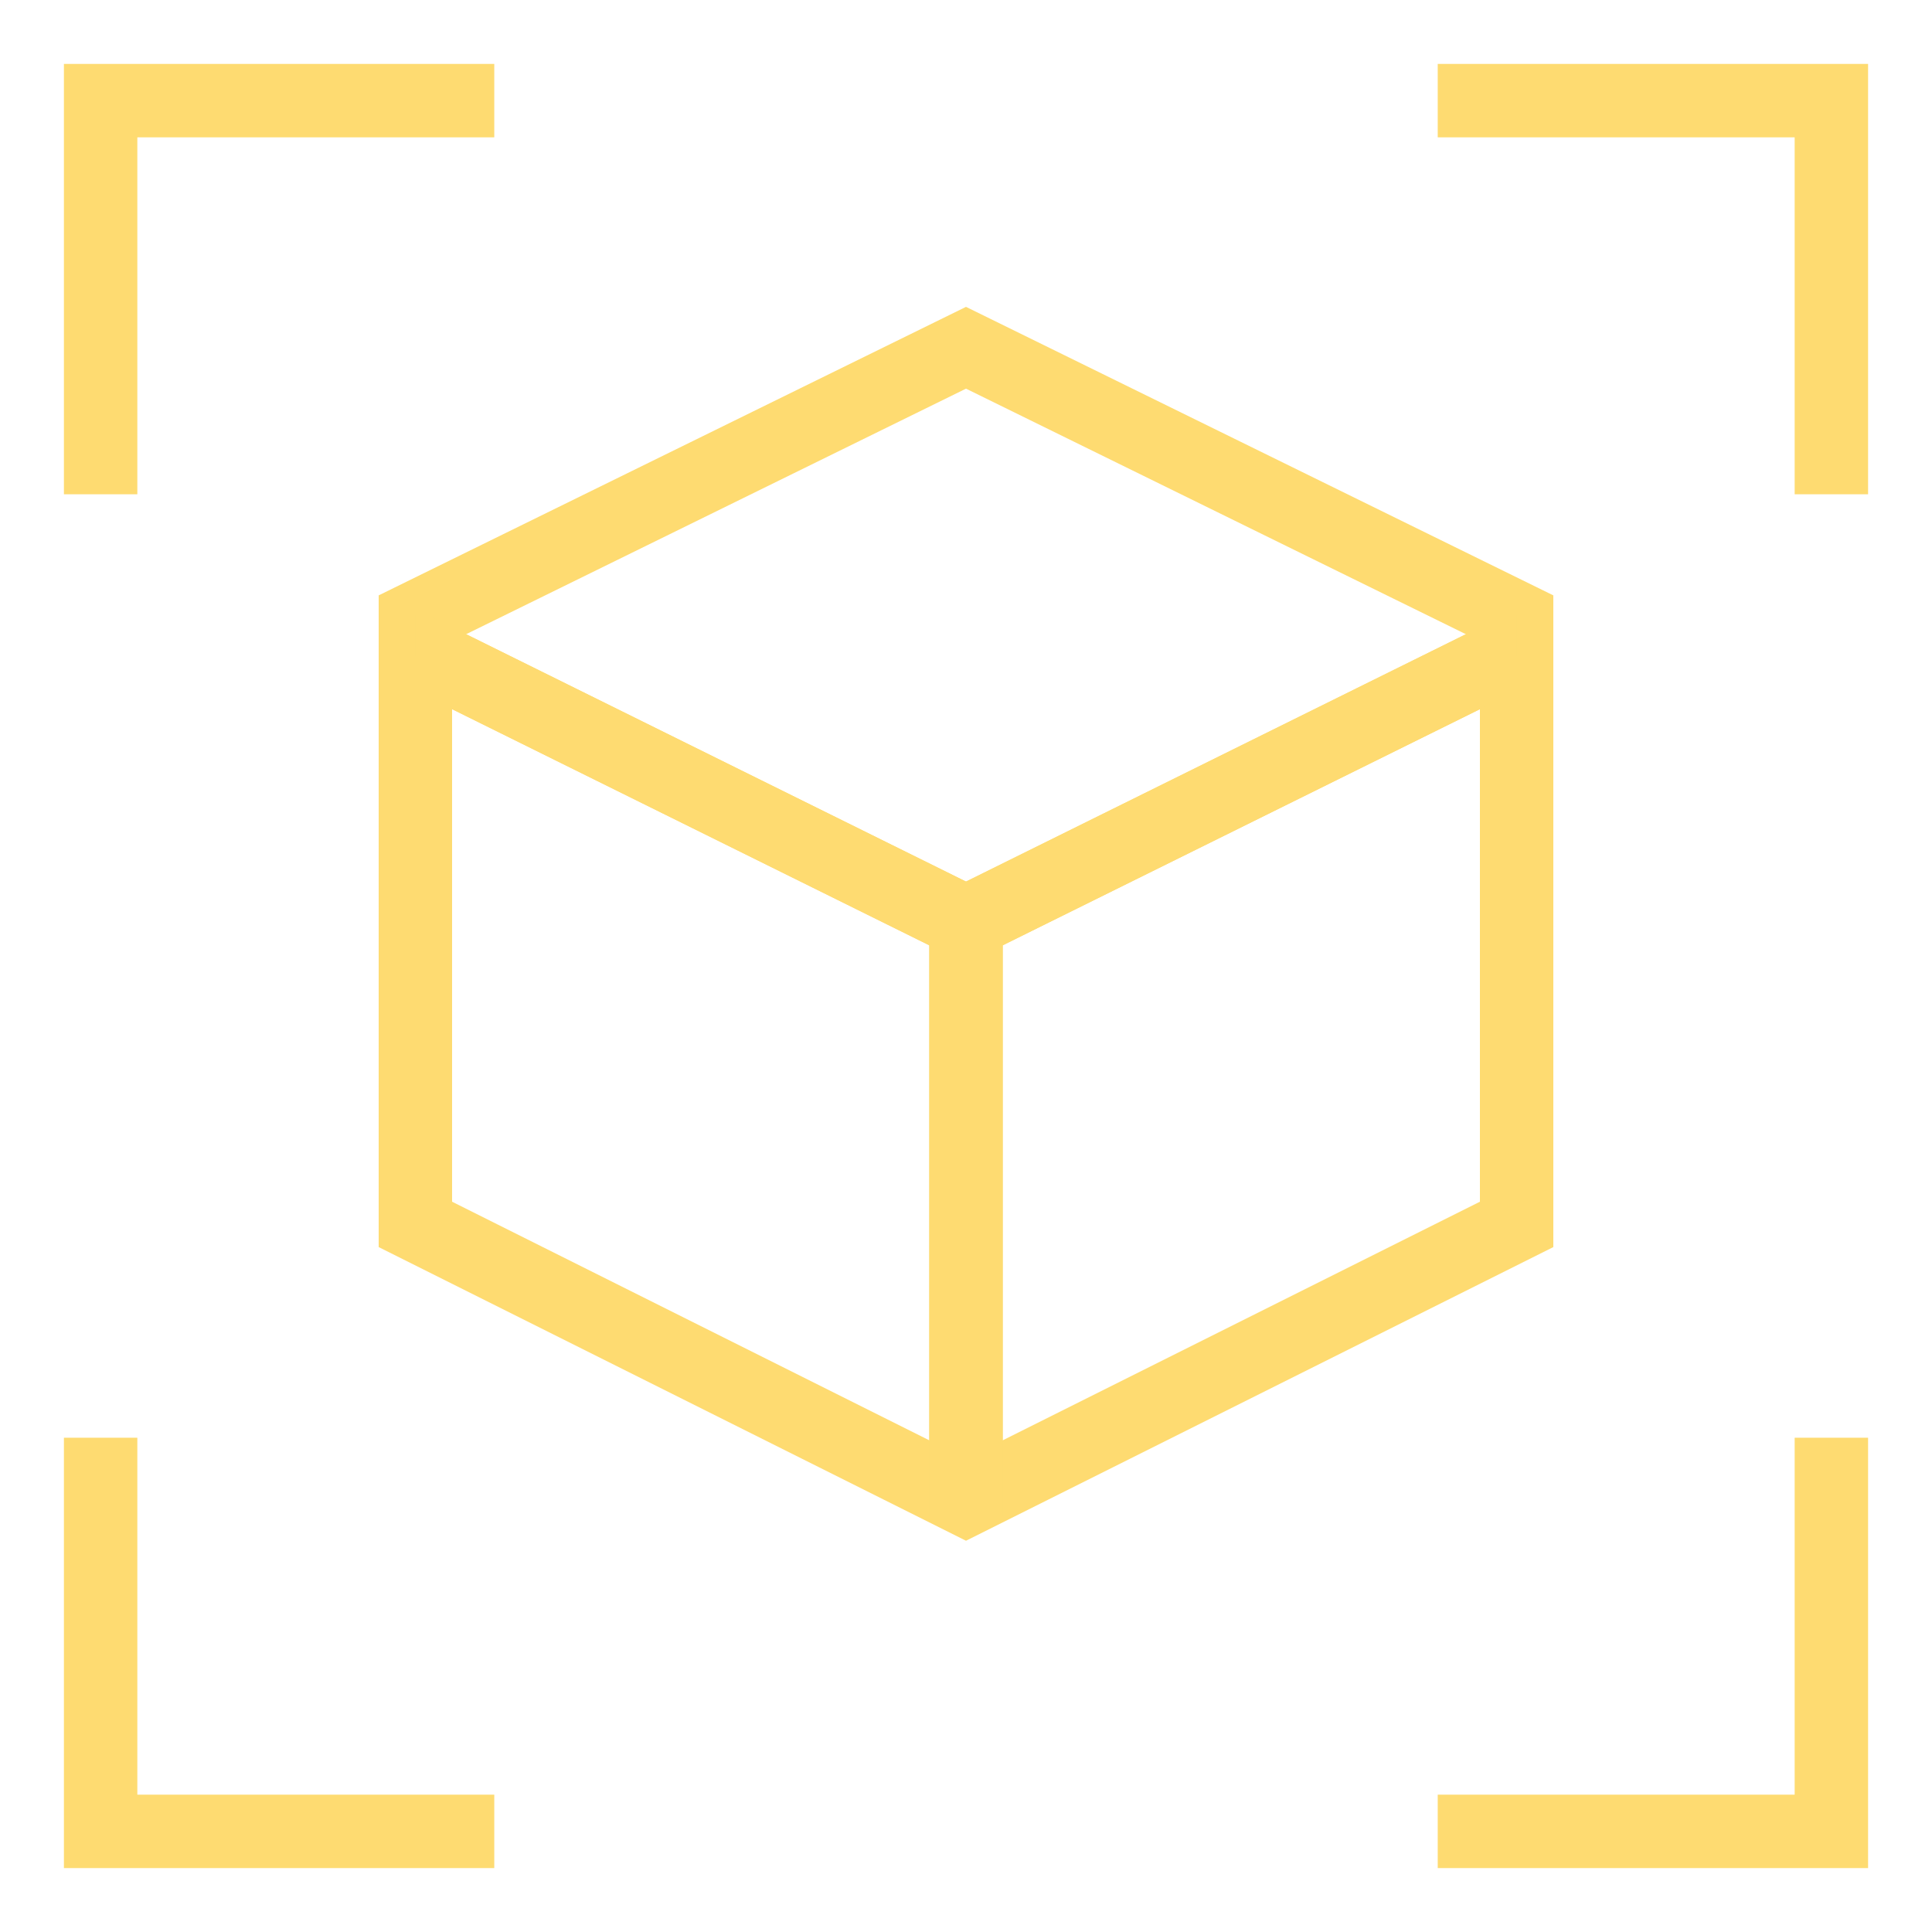 <!DOCTYPE svg PUBLIC "-//W3C//DTD SVG 1.1//EN" "http://www.w3.org/Graphics/SVG/1.1/DTD/svg11.dtd">
<!-- Uploaded to: SVG Repo, www.svgrepo.com, Transformed by: SVG Repo Mixer Tools -->
<svg width="800px" height="800px" viewBox="0 0 24 24" id="Layer_1" data-name="Layer 1" xmlns="http://www.w3.org/2000/svg" fill="#fedb71" stroke="#fedb71" transform="matrix(1, 0, 0, 1, 0, 0)">
<g id="SVGRepo_bgCarrier" stroke-width="0"/>
<g id="SVGRepo_tracerCarrier" stroke-linecap="round" stroke-linejoin="round"/>
<g id="SVGRepo_iconCarrier">
<defs>
<style>.cls-1{fill:none;stroke:#fedb71;stroke-miterlimit:10;stroke-width:0.912;}</style>
</defs>
<polygon class="cls-1" points="12 18.63 18.84 15.21 18.84 7.68 12 4.32 5.16 7.68 5.16 15.21 12 18.63"/>
<polyline class="cls-1" points="5.16 8.09 5.19 8.09 12 11.46 12 18.84"/>
<polyline class="cls-1" points="12 18.84 12 11.46 18.81 8.09 18.84 8.09"/>
<polyline class="cls-1" points="18.84 8.09 18.81 8.09 12 11.46 5.19 8.09 5.16 8.09"/>
<polyline class="cls-1" points="1.25 6.14 1.25 1.25 6.14 1.25"/>
<polyline class="cls-1" points="6.14 22.75 1.25 22.75 1.25 17.86"/>
<polyline class="cls-1" points="22.75 17.86 22.75 22.75 17.86 22.75"/>
<polyline class="cls-1" points="17.86 1.25 22.75 1.25 22.75 6.14"/>
</g>
</svg>